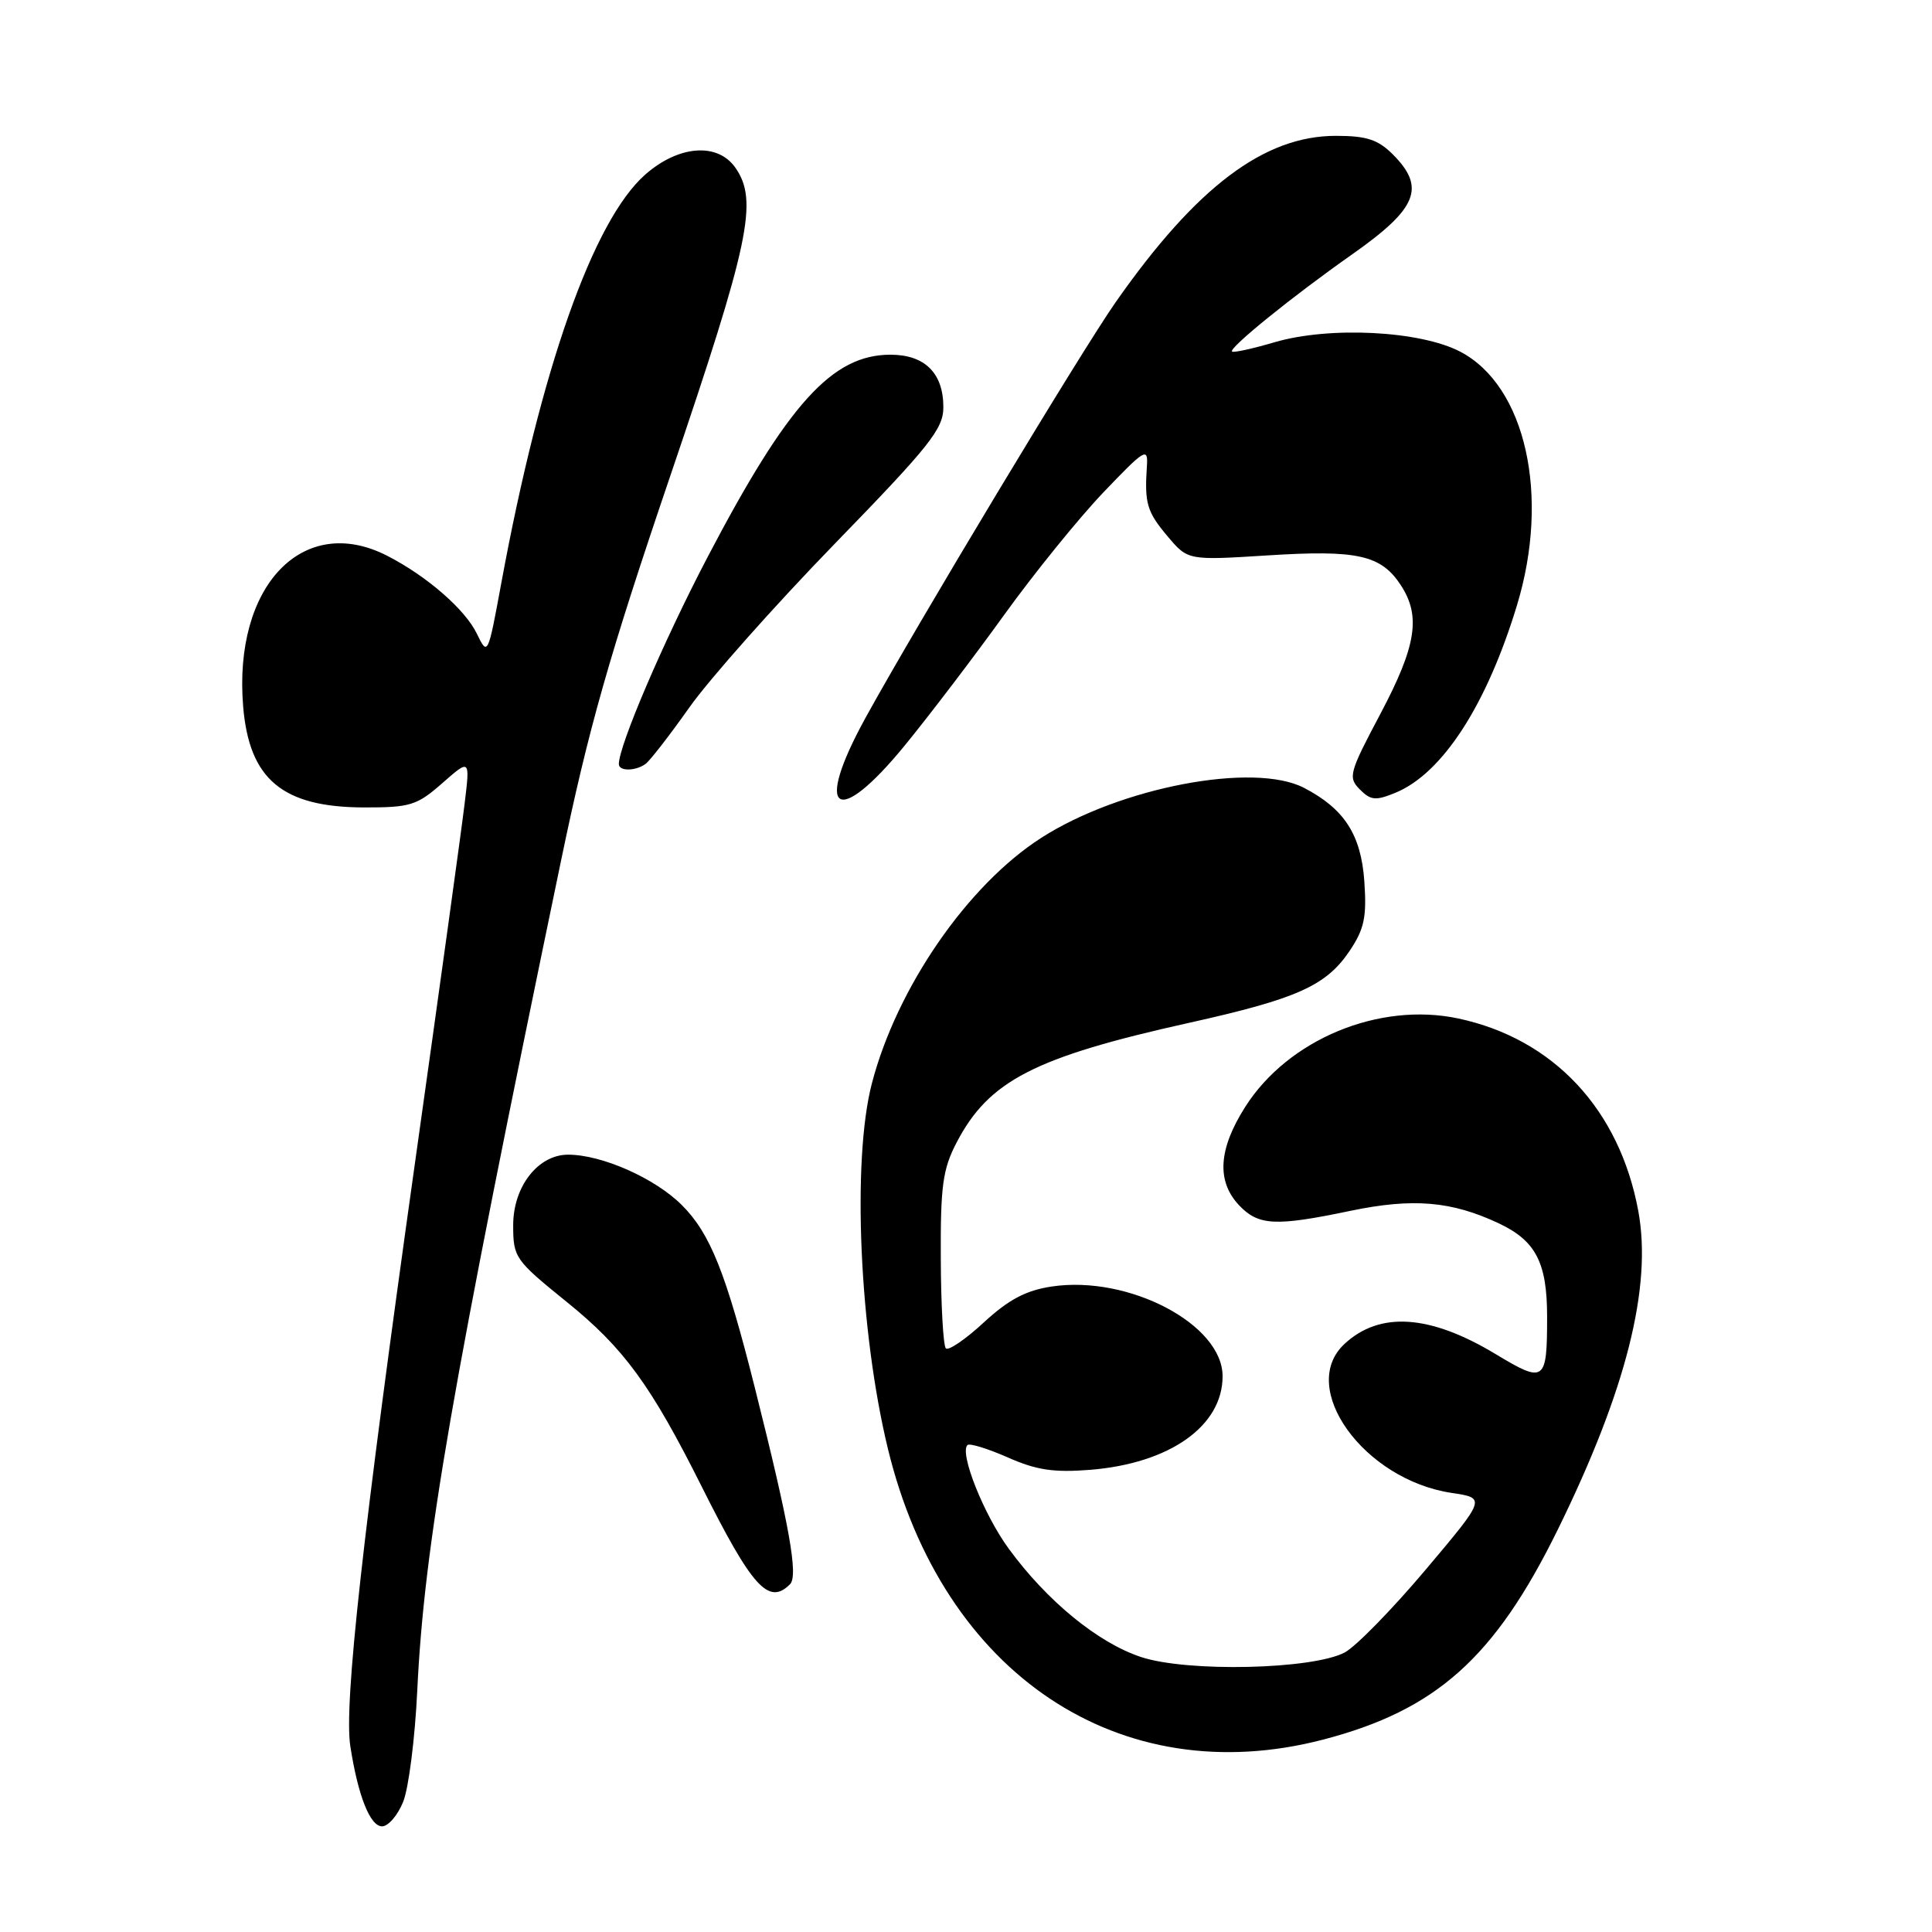 <?xml version="1.0" encoding="UTF-8" standalone="no"?>
<!DOCTYPE svg PUBLIC "-//W3C//DTD SVG 1.1//EN" "http://www.w3.org/Graphics/SVG/1.1/DTD/svg11.dtd" >
<svg xmlns="http://www.w3.org/2000/svg" xmlns:xlink="http://www.w3.org/1999/xlink" version="1.1" viewBox="0 0 256 256">
 <g >
 <path fill="currentColor"
d=" M 53.42 238.75 C 54.15 236.96 54.99 230.32 55.29 224.00 C 56.21 204.76 59.80 184.02 74.35 114.00 C 77.98 96.53 80.70 86.94 88.91 62.78 C 99.34 32.06 100.49 26.58 97.44 22.22 C 95.08 18.85 89.94 19.24 85.51 23.12 C 78.60 29.20 71.67 48.84 66.43 77.23 C 64.65 86.90 64.63 86.95 63.18 83.96 C 61.63 80.74 56.52 76.31 51.30 73.64 C 40.15 67.93 30.89 77.63 32.22 93.62 C 33.02 103.27 37.43 106.96 48.22 106.99 C 54.37 107.00 55.24 106.73 58.61 103.77 C 62.29 100.54 62.29 100.54 61.56 106.52 C 61.17 109.81 58.21 131.18 55.00 154.00 C 48.04 203.43 45.56 225.81 46.42 231.39 C 47.44 237.96 49.04 242.00 50.63 242.00 C 51.44 242.00 52.70 240.54 53.42 238.75 Z  M 175.31 230.51 C 190.31 226.60 198.06 219.67 206.41 202.69 C 215.47 184.25 218.94 170.52 217.08 160.45 C 214.59 147.01 205.85 137.66 193.26 134.96 C 182.75 132.71 170.67 137.72 164.99 146.68 C 161.44 152.27 161.18 156.50 164.17 159.69 C 166.74 162.41 168.97 162.53 178.95 160.44 C 187.23 158.72 192.33 159.15 198.60 162.10 C 203.50 164.41 205.00 167.30 205.00 174.47 C 205.00 183.13 204.69 183.35 198.17 179.42 C 189.46 174.17 182.81 173.73 178.14 178.09 C 171.92 183.88 180.72 196.08 192.36 197.82 C 196.91 198.50 196.91 198.50 188.90 208.00 C 184.50 213.22 179.68 218.15 178.20 218.95 C 173.96 221.22 157.32 221.60 151.18 219.56 C 145.48 217.67 138.74 212.15 133.67 205.22 C 130.37 200.72 127.11 192.55 128.19 191.48 C 128.46 191.20 130.86 191.94 133.52 193.11 C 137.33 194.80 139.63 195.14 144.45 194.76 C 155.00 193.91 162.00 188.96 162.00 182.36 C 162.00 175.48 149.55 168.94 139.36 170.47 C 135.95 170.98 133.66 172.19 130.37 175.22 C 127.95 177.46 125.68 179.01 125.33 178.67 C 124.99 178.32 124.68 172.97 124.66 166.77 C 124.61 157.12 124.92 154.91 126.76 151.38 C 131.03 143.20 137.06 140.09 157.51 135.54 C 171.87 132.35 175.72 130.62 178.83 126.00 C 180.78 123.09 181.11 121.54 180.78 116.76 C 180.34 110.60 178.14 107.18 172.80 104.40 C 166.15 100.94 148.43 104.31 137.97 111.02 C 128.21 117.28 118.83 130.88 115.53 143.55 C 112.87 153.75 113.87 176.39 117.66 192.00 C 124.90 221.83 148.38 237.52 175.31 230.51 Z  M 104.68 209.92 C 105.80 208.80 104.63 202.23 100.05 184.00 C 96.19 168.64 94.12 163.45 90.35 159.68 C 86.79 156.12 79.75 153.00 75.28 153.00 C 71.29 153.00 68.00 157.23 68.00 162.34 C 68.00 166.63 68.23 166.96 75.08 172.50 C 82.66 178.62 86.24 183.52 92.99 197.00 C 99.68 210.36 101.85 212.75 104.68 209.92 Z  M 119.91 98.75 C 123.17 94.76 129.08 87.00 133.04 81.50 C 137.00 76.00 142.92 68.69 146.19 65.26 C 151.71 59.48 152.14 59.22 151.97 61.76 C 151.64 66.70 151.97 67.81 154.70 71.05 C 157.40 74.26 157.40 74.26 168.02 73.59 C 179.85 72.84 183.00 73.54 185.61 77.53 C 188.30 81.64 187.68 85.57 182.92 94.57 C 178.77 102.39 178.60 103.01 180.18 104.60 C 181.64 106.07 182.29 106.12 184.94 105.03 C 191.14 102.46 197.00 93.41 201.01 80.19 C 205.42 65.68 202.16 51.13 193.49 46.60 C 188.18 43.82 176.17 43.21 168.88 45.35 C 165.96 46.21 163.43 46.76 163.25 46.58 C 162.79 46.12 171.28 39.25 179.13 33.73 C 187.83 27.62 188.95 24.86 184.55 20.45 C 182.58 18.49 181.07 18.00 177.01 18.00 C 167.50 18.00 158.53 24.77 147.86 40.00 C 143.27 46.55 121.45 82.81 114.66 95.16 C 107.76 107.73 110.84 109.84 119.91 98.75 Z  M 85.53 101.23 C 86.10 100.83 88.72 97.45 91.35 93.73 C 93.98 90.01 102.62 80.28 110.56 72.10 C 123.21 59.08 125.00 56.84 125.00 53.95 C 125.00 49.44 122.54 47.00 117.99 47.00 C 110.26 47.00 104.40 53.49 93.74 73.85 C 87.92 84.97 82.00 98.78 82.00 101.25 C 82.00 102.20 84.18 102.20 85.53 101.23 Z "/>
</g>
</svg>